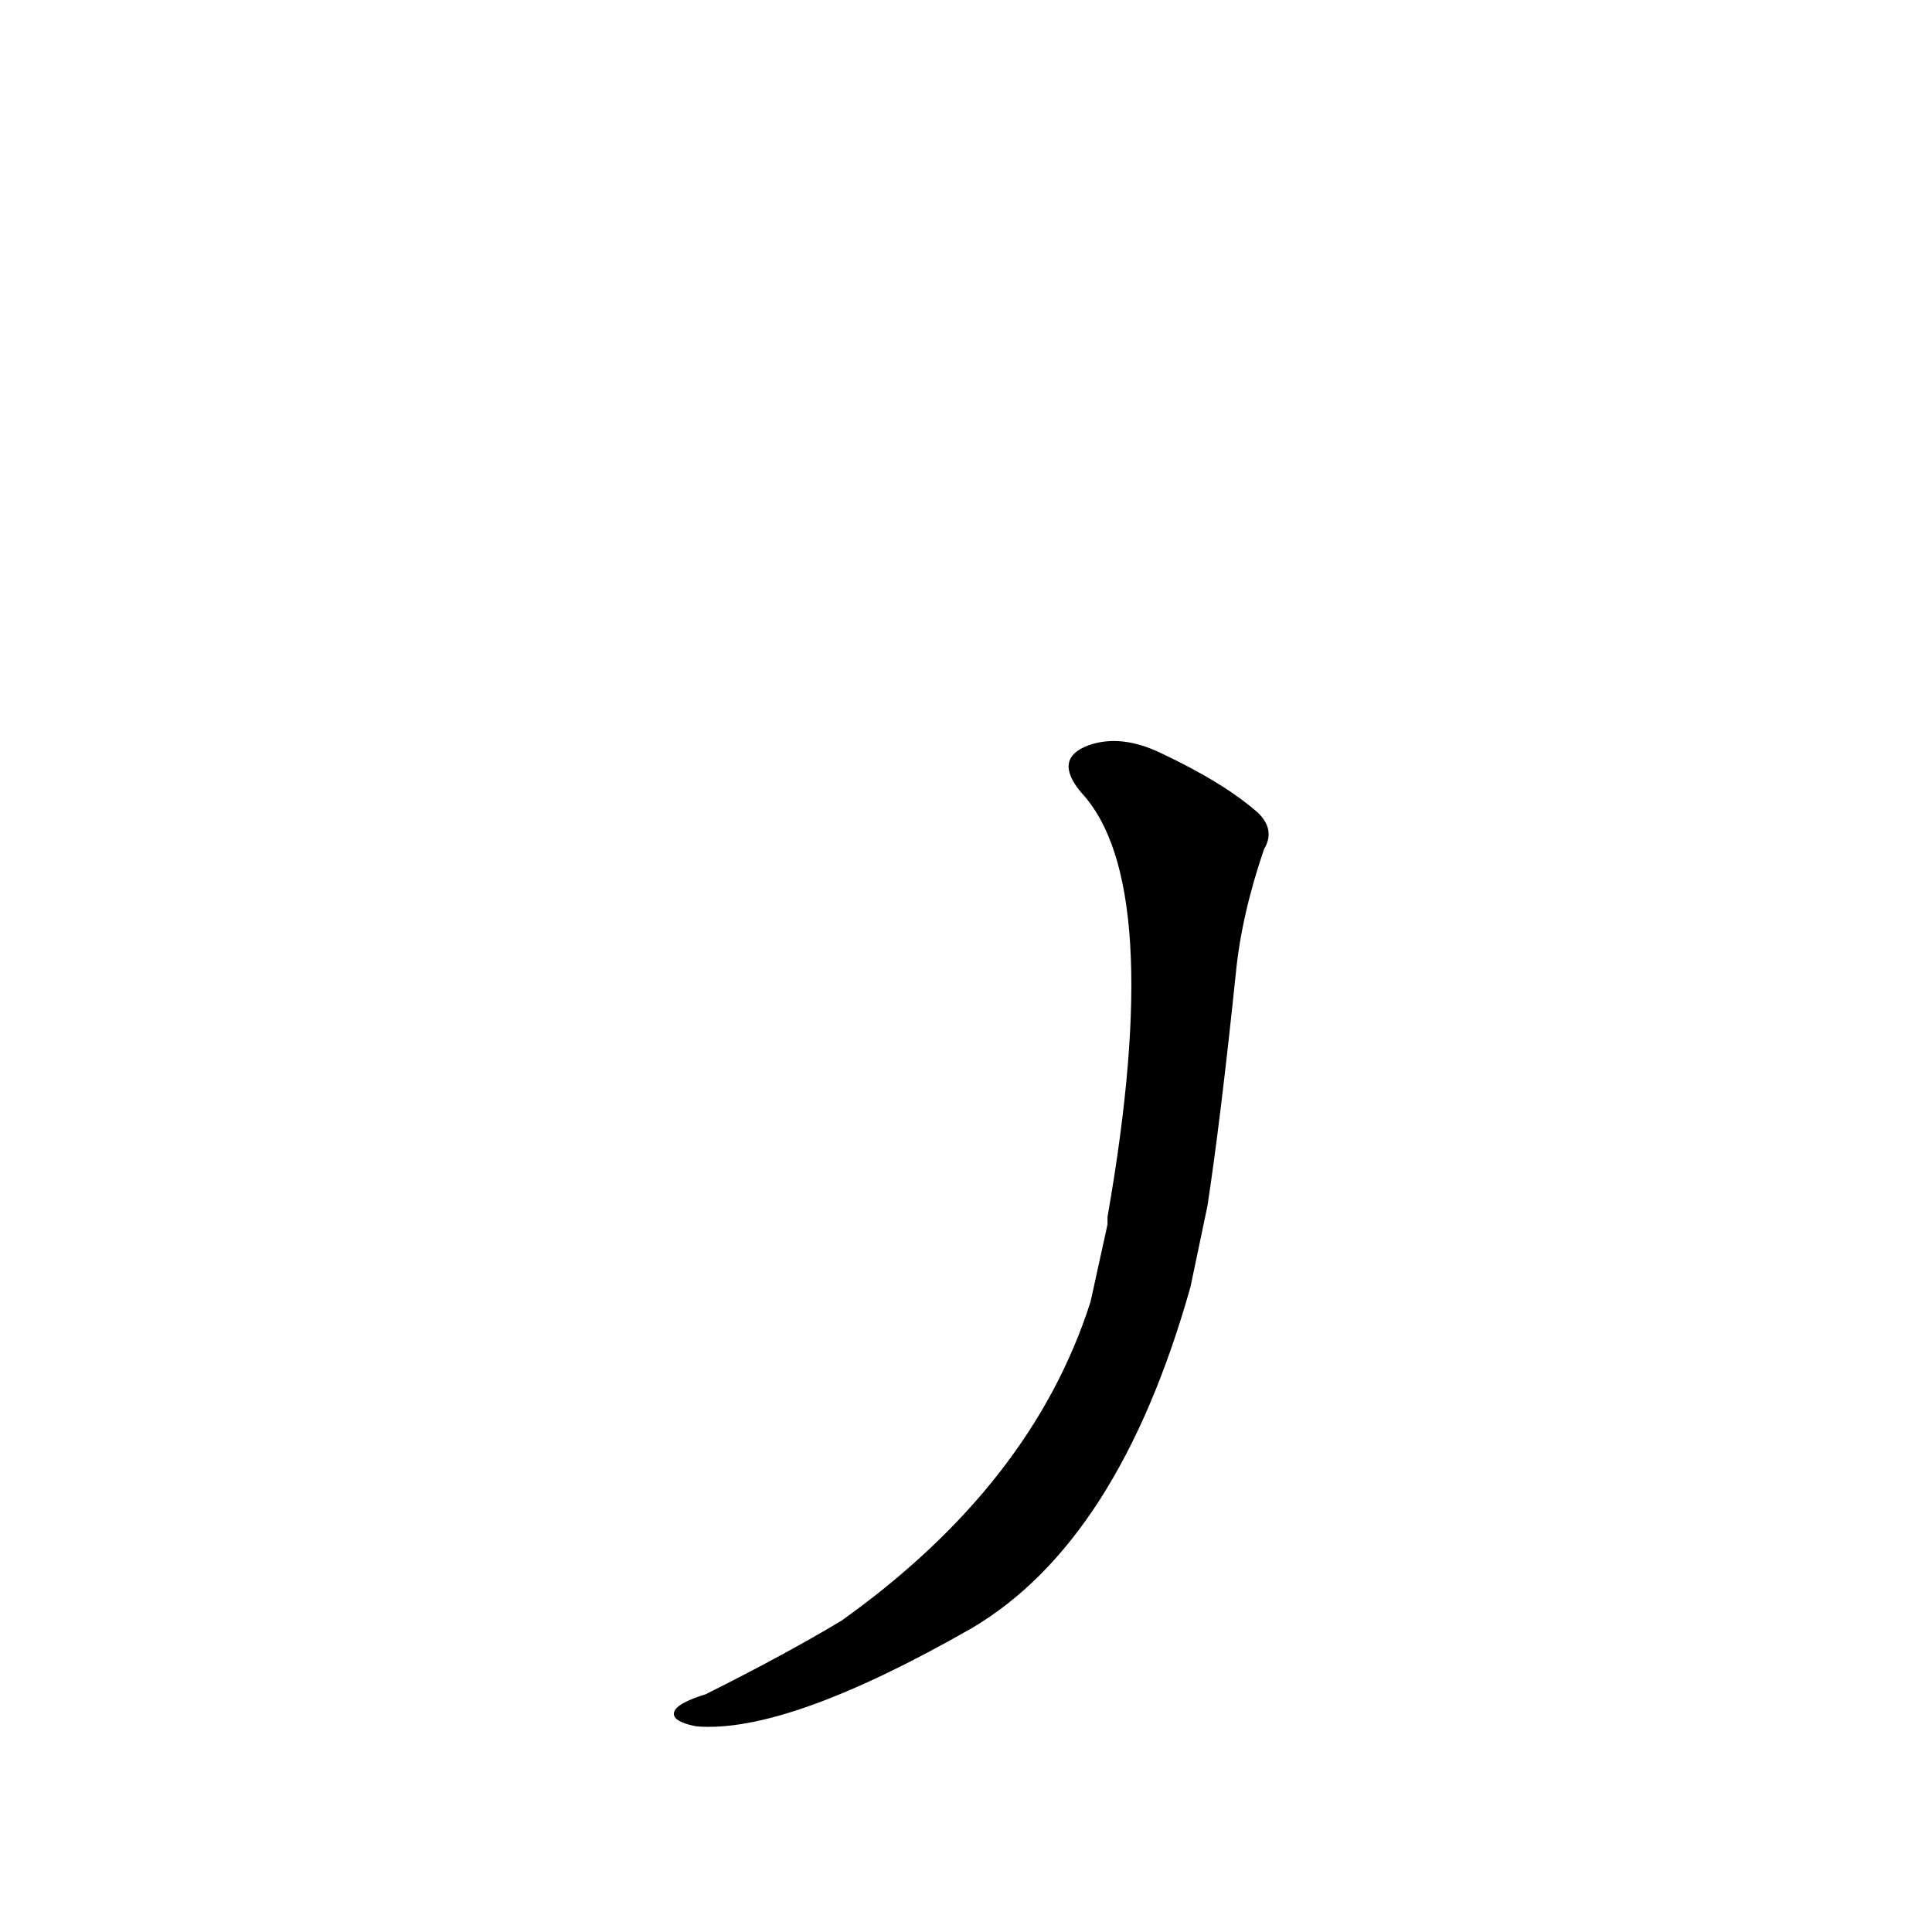 <?xml version='1.0' encoding='utf-8'?>
<svg xmlns="http://www.w3.org/2000/svg" version="1.1" viewBox="0 0 1024 1024"><g transform="scale(1, -1) translate(0, -900)"><path d="M 578 210 Q 547 113 446 41 Q 416 23 374 2 Q 361 -2 358 -6 Q 354 -12 369 -15 Q 417 -19 515 37 Q 593 83 631 218 L 640 261 Q 647 307 655 384 Q 658 415 670 450 Q 676 460 667 469 Q 649 485 615 501 Q 594 511 577 505 Q 558 498 573 480 Q 618 432 587 255 Q 587 254 587 251 L 578 210 Z" fill="black" /></g></svg>
